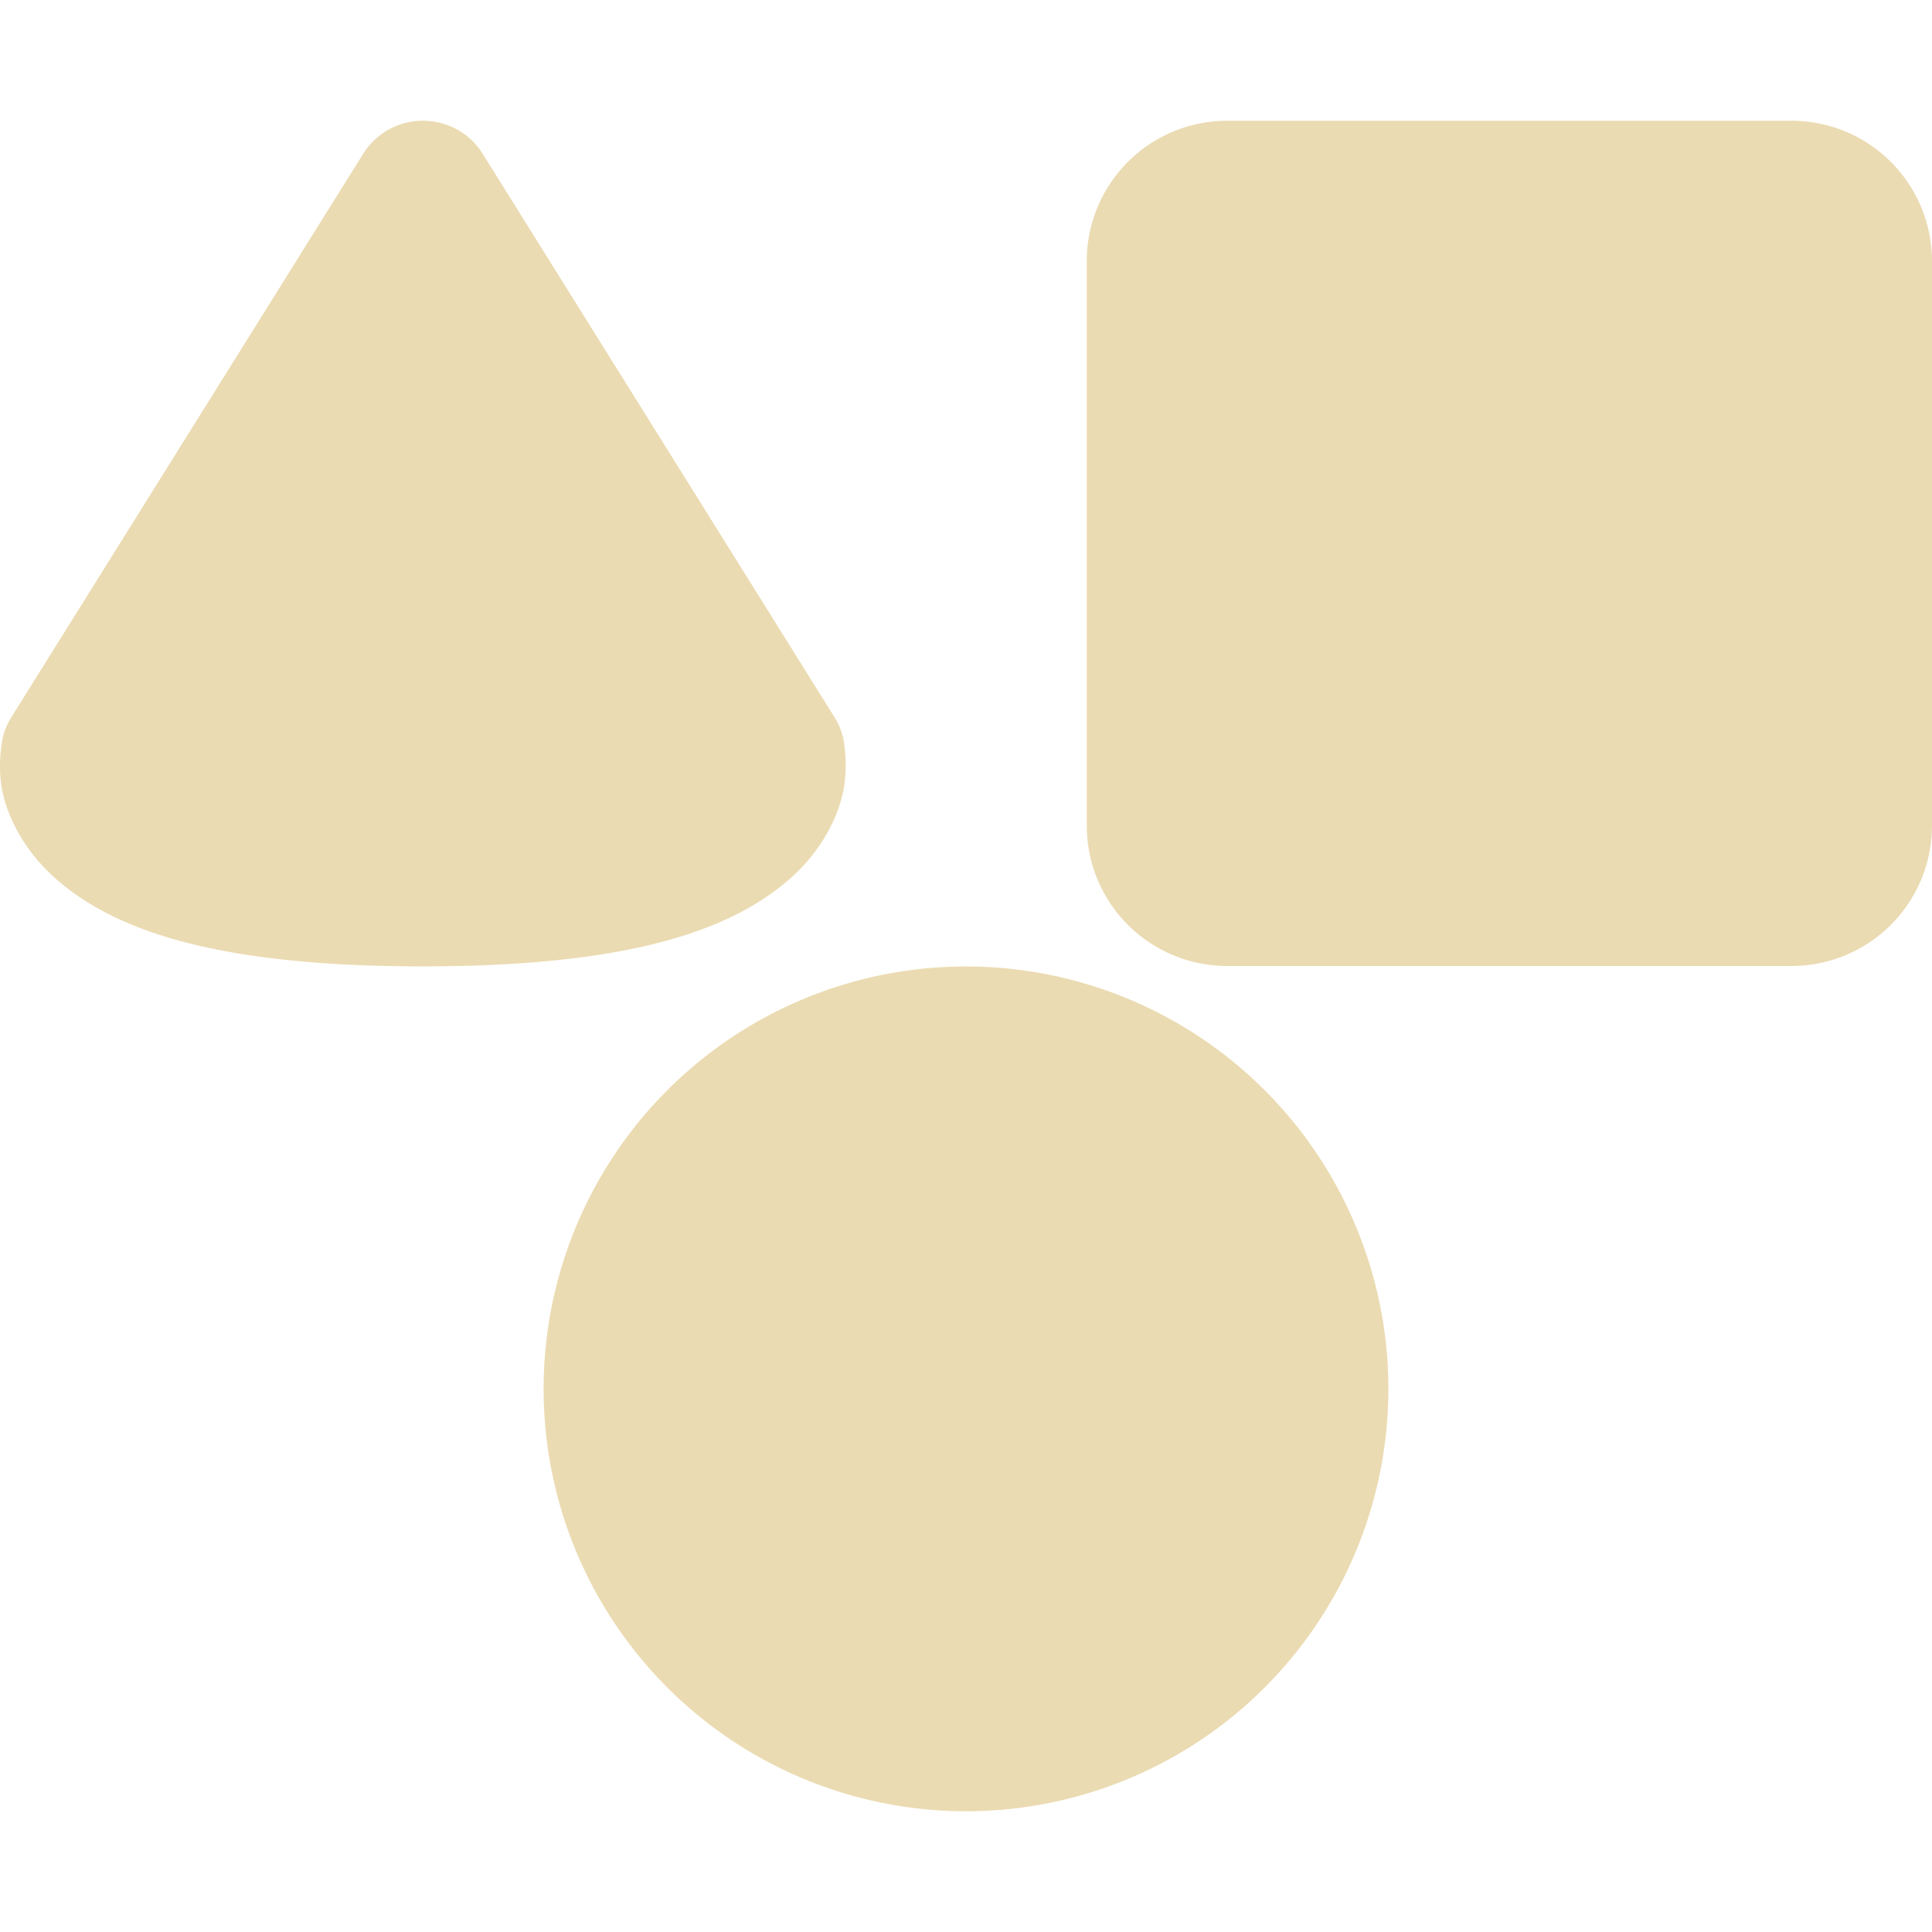 <svg width="16" height="16" version="1.1" xmlns="http://www.w3.org/2000/svg">
  <defs>
    <style id="current-color-scheme" type="text/css">.ColorScheme-Text { color:#ebdbb2; } .ColorScheme-Highlight { color:#458588; }</style>
  </defs>
  <path class="ColorScheme-Text" d="m3.508 1c-0.203-0.002-0.392 0.101-0.5 0.273l-2.916 4.67c-0.032 0.052-0.056 0.108-0.07 0.168 0 0-0.048 0.222-0.002 0.443 0.046 0.221 0.183 0.492 0.435 0.717 0.504 0.449 1.373 0.732 3.047 0.732s2.543-0.284 3.047-0.732c0.252-0.224 0.388-0.496 0.434-0.717 0.046-0.221 0-0.443 0-0.443-0.015-0.059-0.038-0.116-0.07-0.168l-2.916-4.67c-0.105-0.169-0.29-0.271-0.488-0.273zm6.658 0c-0.646 0-1.166 0.52-1.166 1.166v4.668c0 0.646 0.52 1.166 1.166 1.166h4.668c0.646 0 1.166-0.52 1.166-1.166v-4.668c0-0.646-0.52-1.166-1.166-1.166h-4.668zm-2.166 7.004a3.498 3.498 0 0 0-3.498 3.498 3.498 3.498 0 0 0 3.498 3.498 3.498 3.498 0 0 0 3.498-3.498 3.498 3.498 0 0 0-3.498-3.498z" fill="currentColor"/>
</svg>
